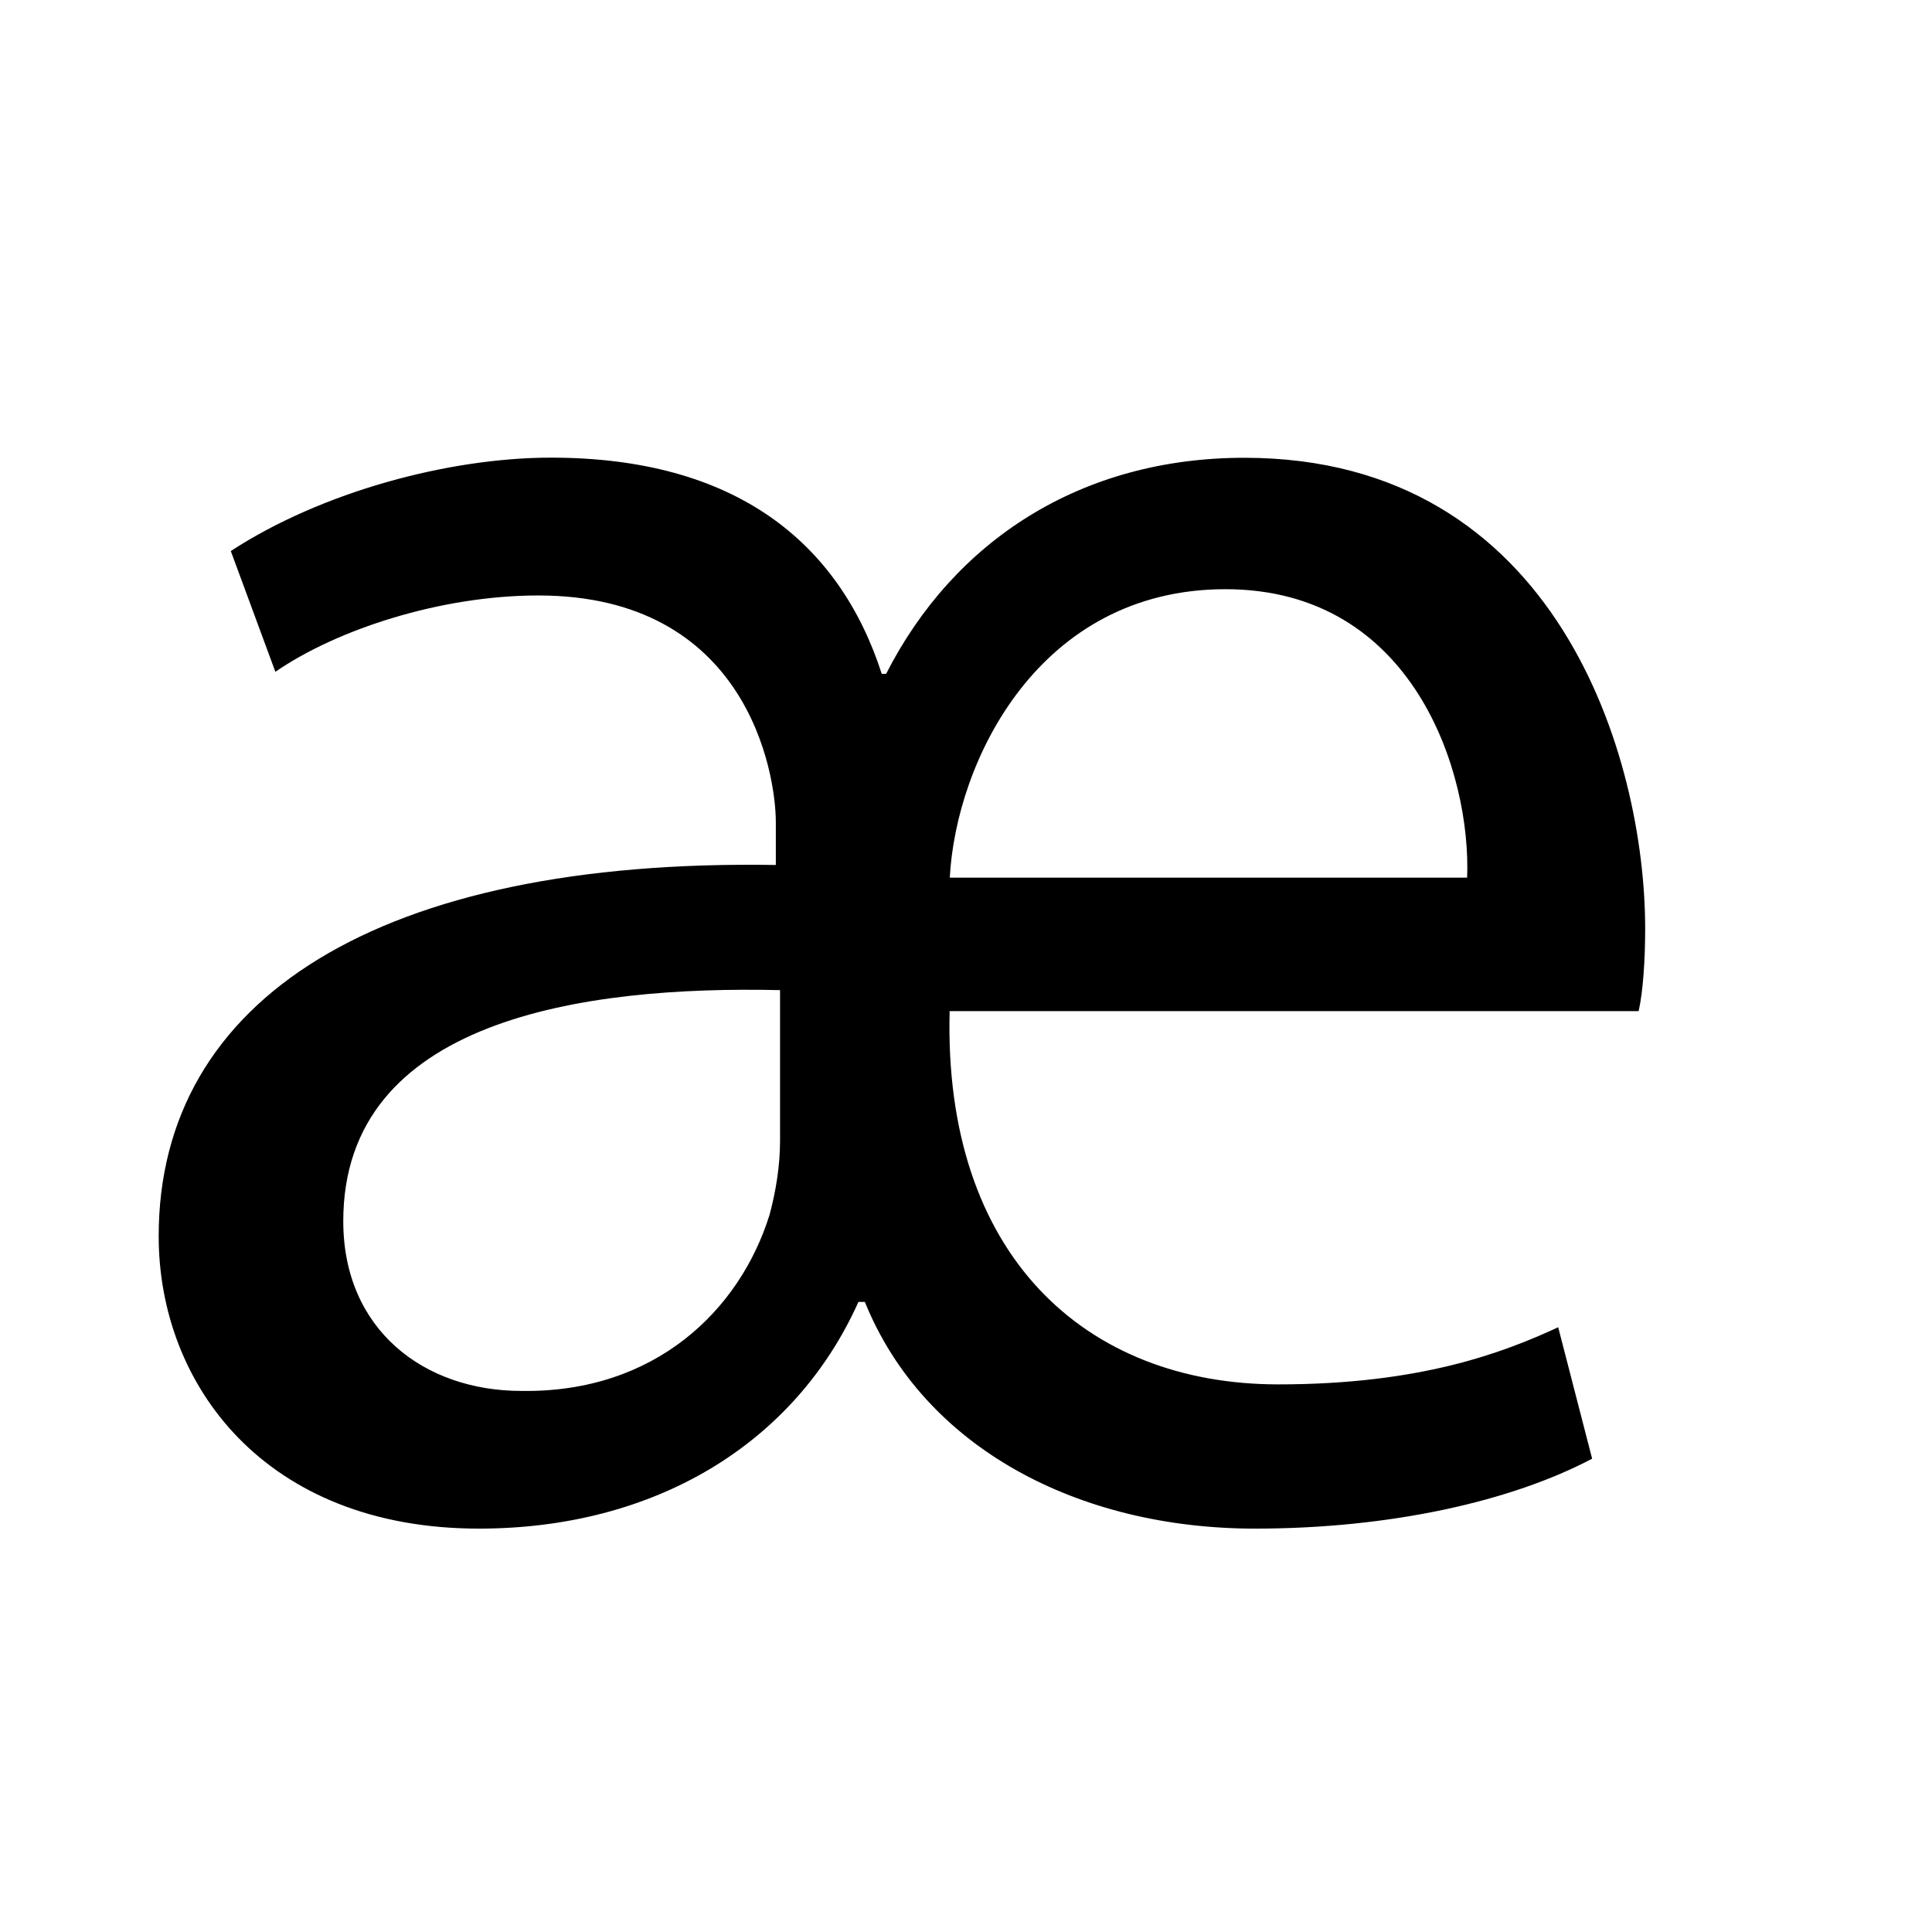 <?xml version="1.0" encoding="utf-8"?>
<!-- Generator: Adobe Illustrator 15.1.0, SVG Export Plug-In . SVG Version: 6.00 Build 0)  -->
<!DOCTYPE svg PUBLIC "-//W3C//DTD SVG 1.1//EN" "http://www.w3.org/Graphics/SVG/1.1/DTD/svg11.dtd">
<svg version="1.1" id="Layer_1" xmlns="http://www.w3.org/2000/svg" xmlns:xlink="http://www.w3.org/1999/xlink" x="0px" y="0px"
	 width="14.172px" height="14.172px" viewBox="0 0 14.172 14.172" enable-background="new 0 0 14.172 14.172" xml:space="preserve">
<g enable-background="new    ">
	<path d="M6.966,7.417c-0.047,1.79,0.995,2.738,2.411,2.738c1.042,0,1.648-0.232,2.053-0.419l0.249,0.964
		c-0.591,0.312-1.478,0.513-2.473,0.513c-1.291,0-2.427-0.589-2.862-1.663H6.297c-0.467,1.041-1.493,1.663-2.784,1.663
		c-1.571,0-2.349-1.058-2.349-2.145c0-1.743,1.618-2.771,4.527-2.723V6.033c0-0.373-0.218-1.665-1.742-1.665
		c-0.716,0-1.478,0.249-1.929,0.56L1.693,4.042c0.669-0.436,1.602-0.685,2.349-0.685c1.353,0,2.115,0.622,2.426,1.586H6.5
		C6.998,3.965,7.93,3.358,9.128,3.358c2.302,0,2.94,2.209,2.94,3.453c0,0.232-0.016,0.467-0.048,0.606H6.966z M5.722,7.263
		C4.275,7.23,2.518,7.479,2.518,8.958c0,0.795,0.591,1.245,1.307,1.245c0.98,0.015,1.602-0.592,1.82-1.292
		C5.691,8.74,5.722,8.553,5.722,8.367V7.263z M10.762,6.438c0.03-0.763-0.39-2.116-1.773-2.116c-1.369,0-1.976,1.261-2.022,2.116
		H10.762z"/>
</g>
</svg>

